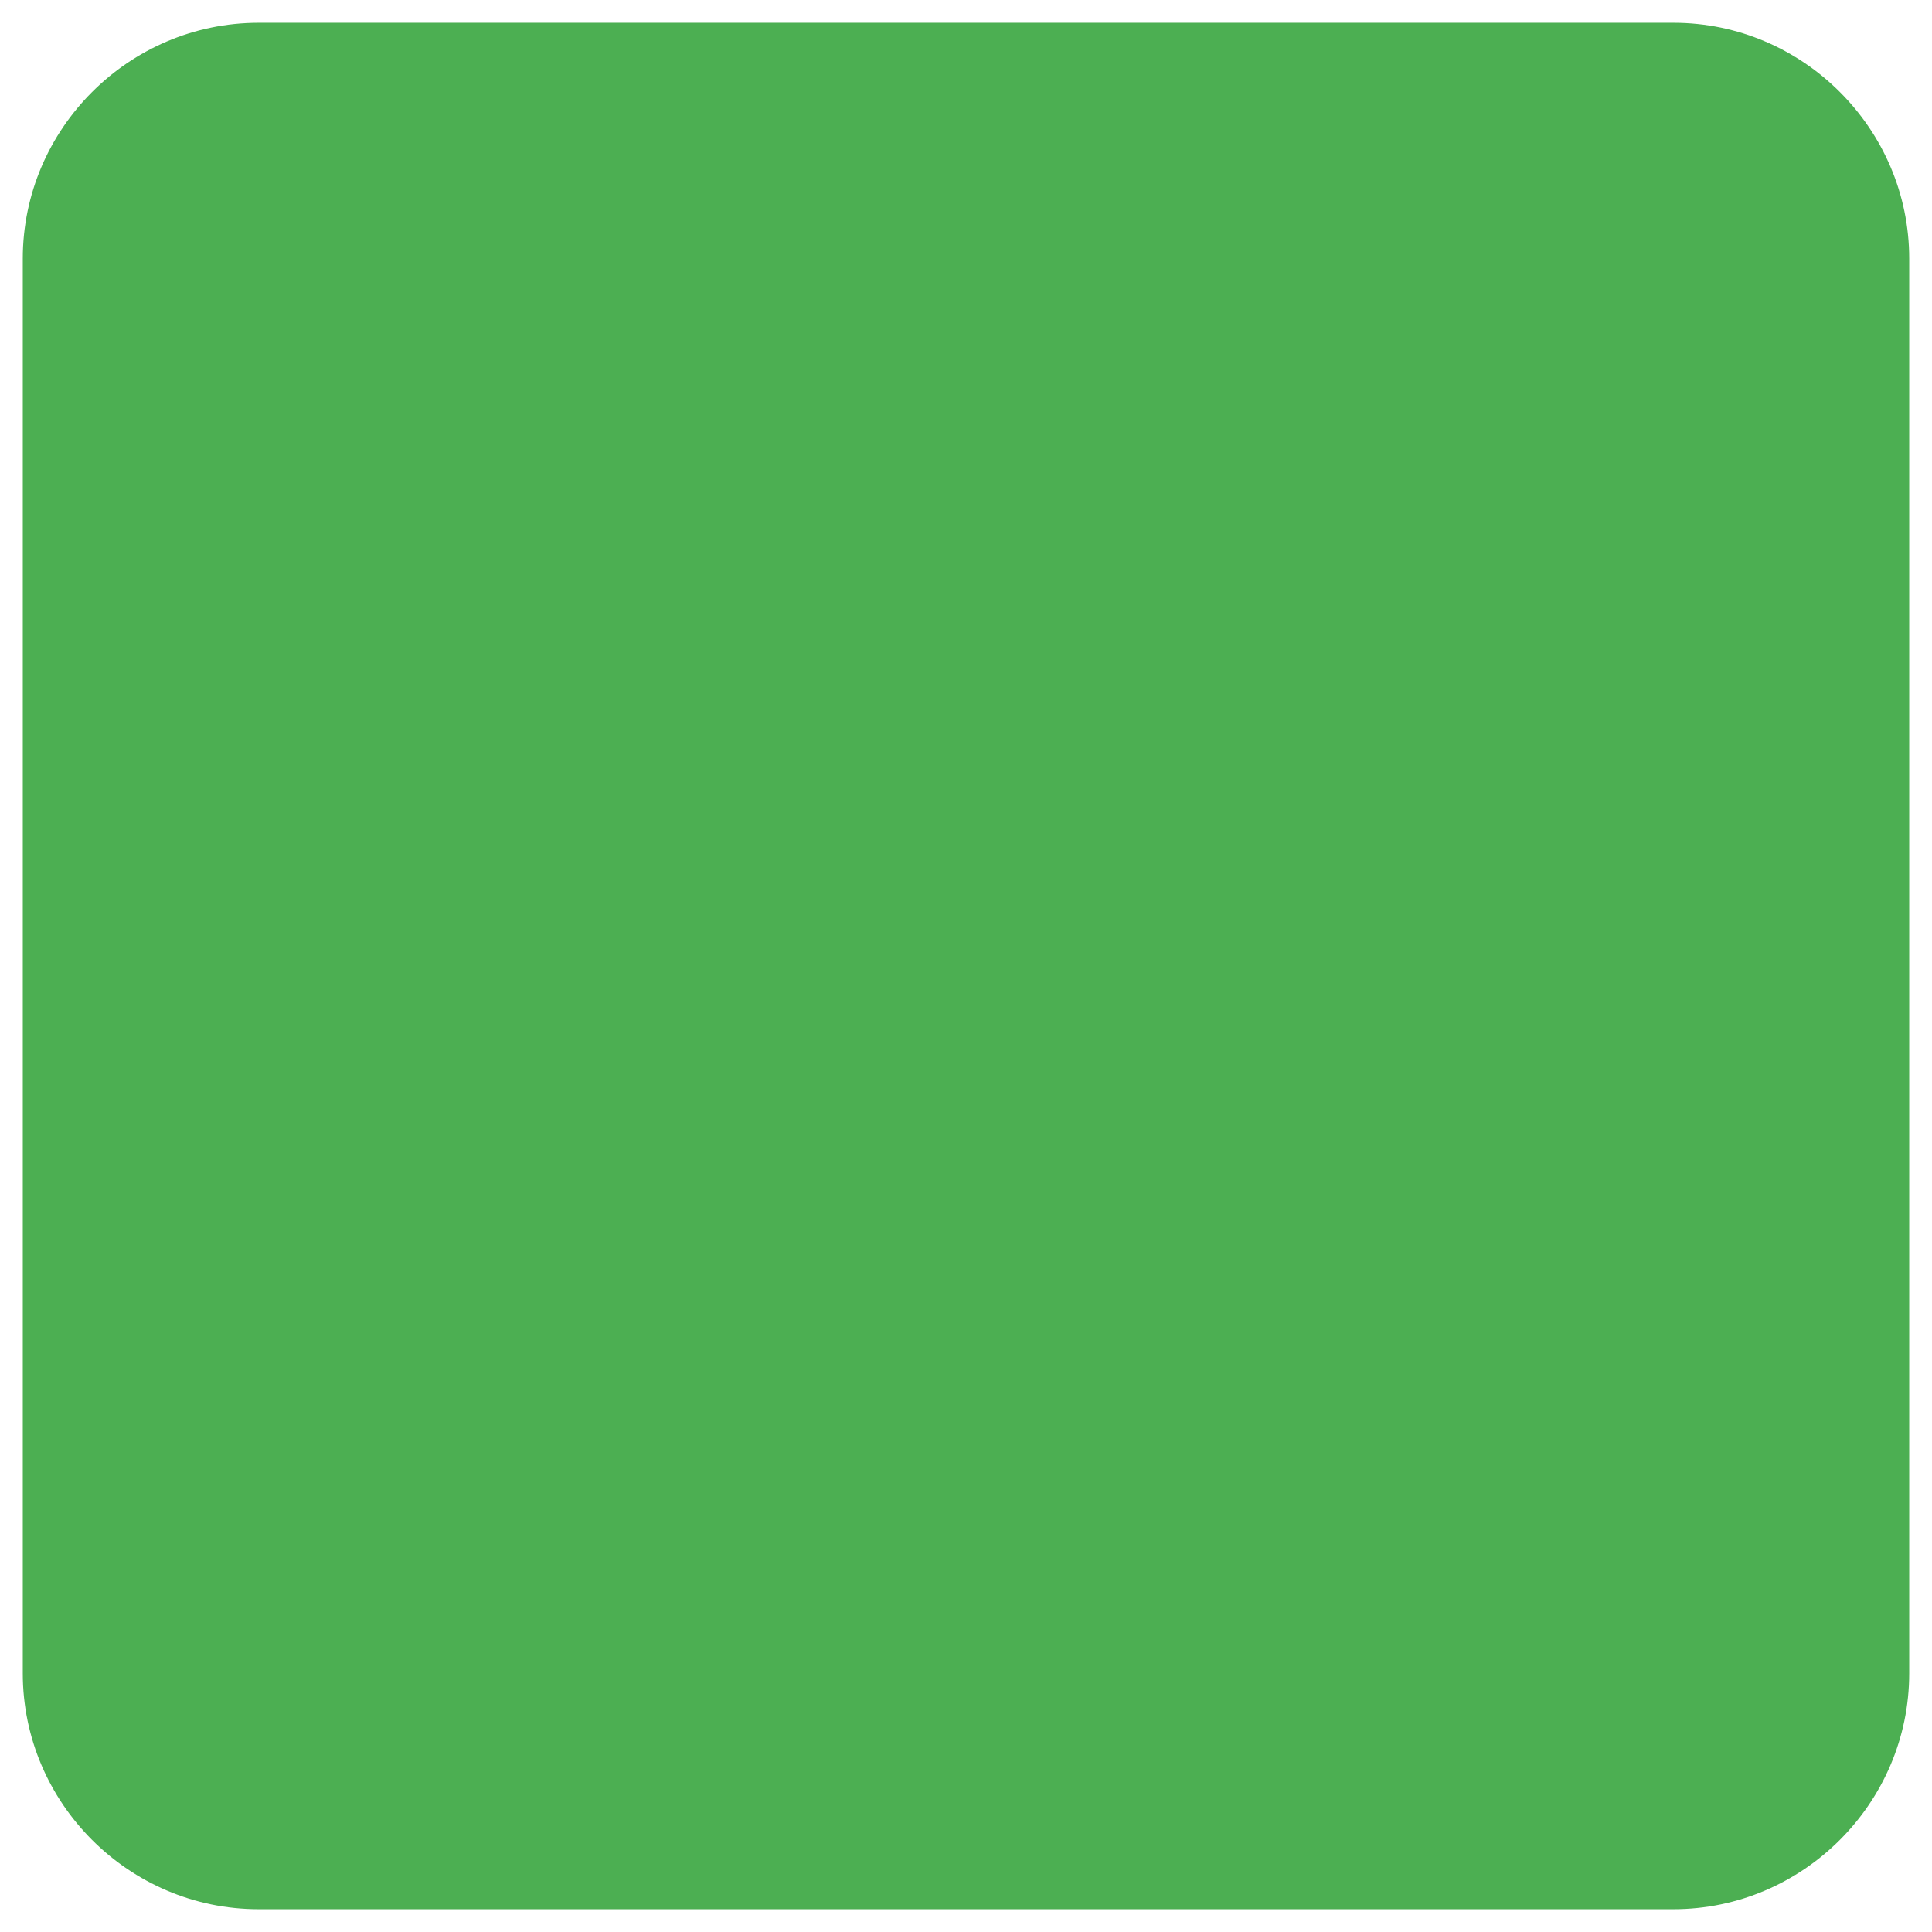 <?xml version="1.0" encoding="utf-8"?>
<!-- Generator: Adobe Illustrator 16.0.0, SVG Export Plug-In . SVG Version: 6.00 Build 0)  -->
<!DOCTYPE svg PUBLIC "-//W3C//DTD SVG 1.1//EN" "http://www.w3.org/Graphics/SVG/1.1/DTD/svg11.dtd">
<svg version="1.1" id="Layer_1" xmlns="http://www.w3.org/2000/svg" xmlns:xlink="http://www.w3.org/1999/xlink" x="0px" y="0px"
	 width="24px" height="24px" viewBox="0 0 24 24" enable-background="new 0 0 24 24" xml:space="preserve">
<g>
	<path fill="#4CAF52" d="M23.717,20.787V3.212c0-1.611-1.32-2.929-2.928-2.929H3.212c-1.611,0-2.929,1.318-2.929,2.929v17.575
		c0,1.611,1.318,2.93,2.929,2.93h17.577C22.396,23.717,23.717,22.398,23.717,20.787z"/>
</g>
</svg>
